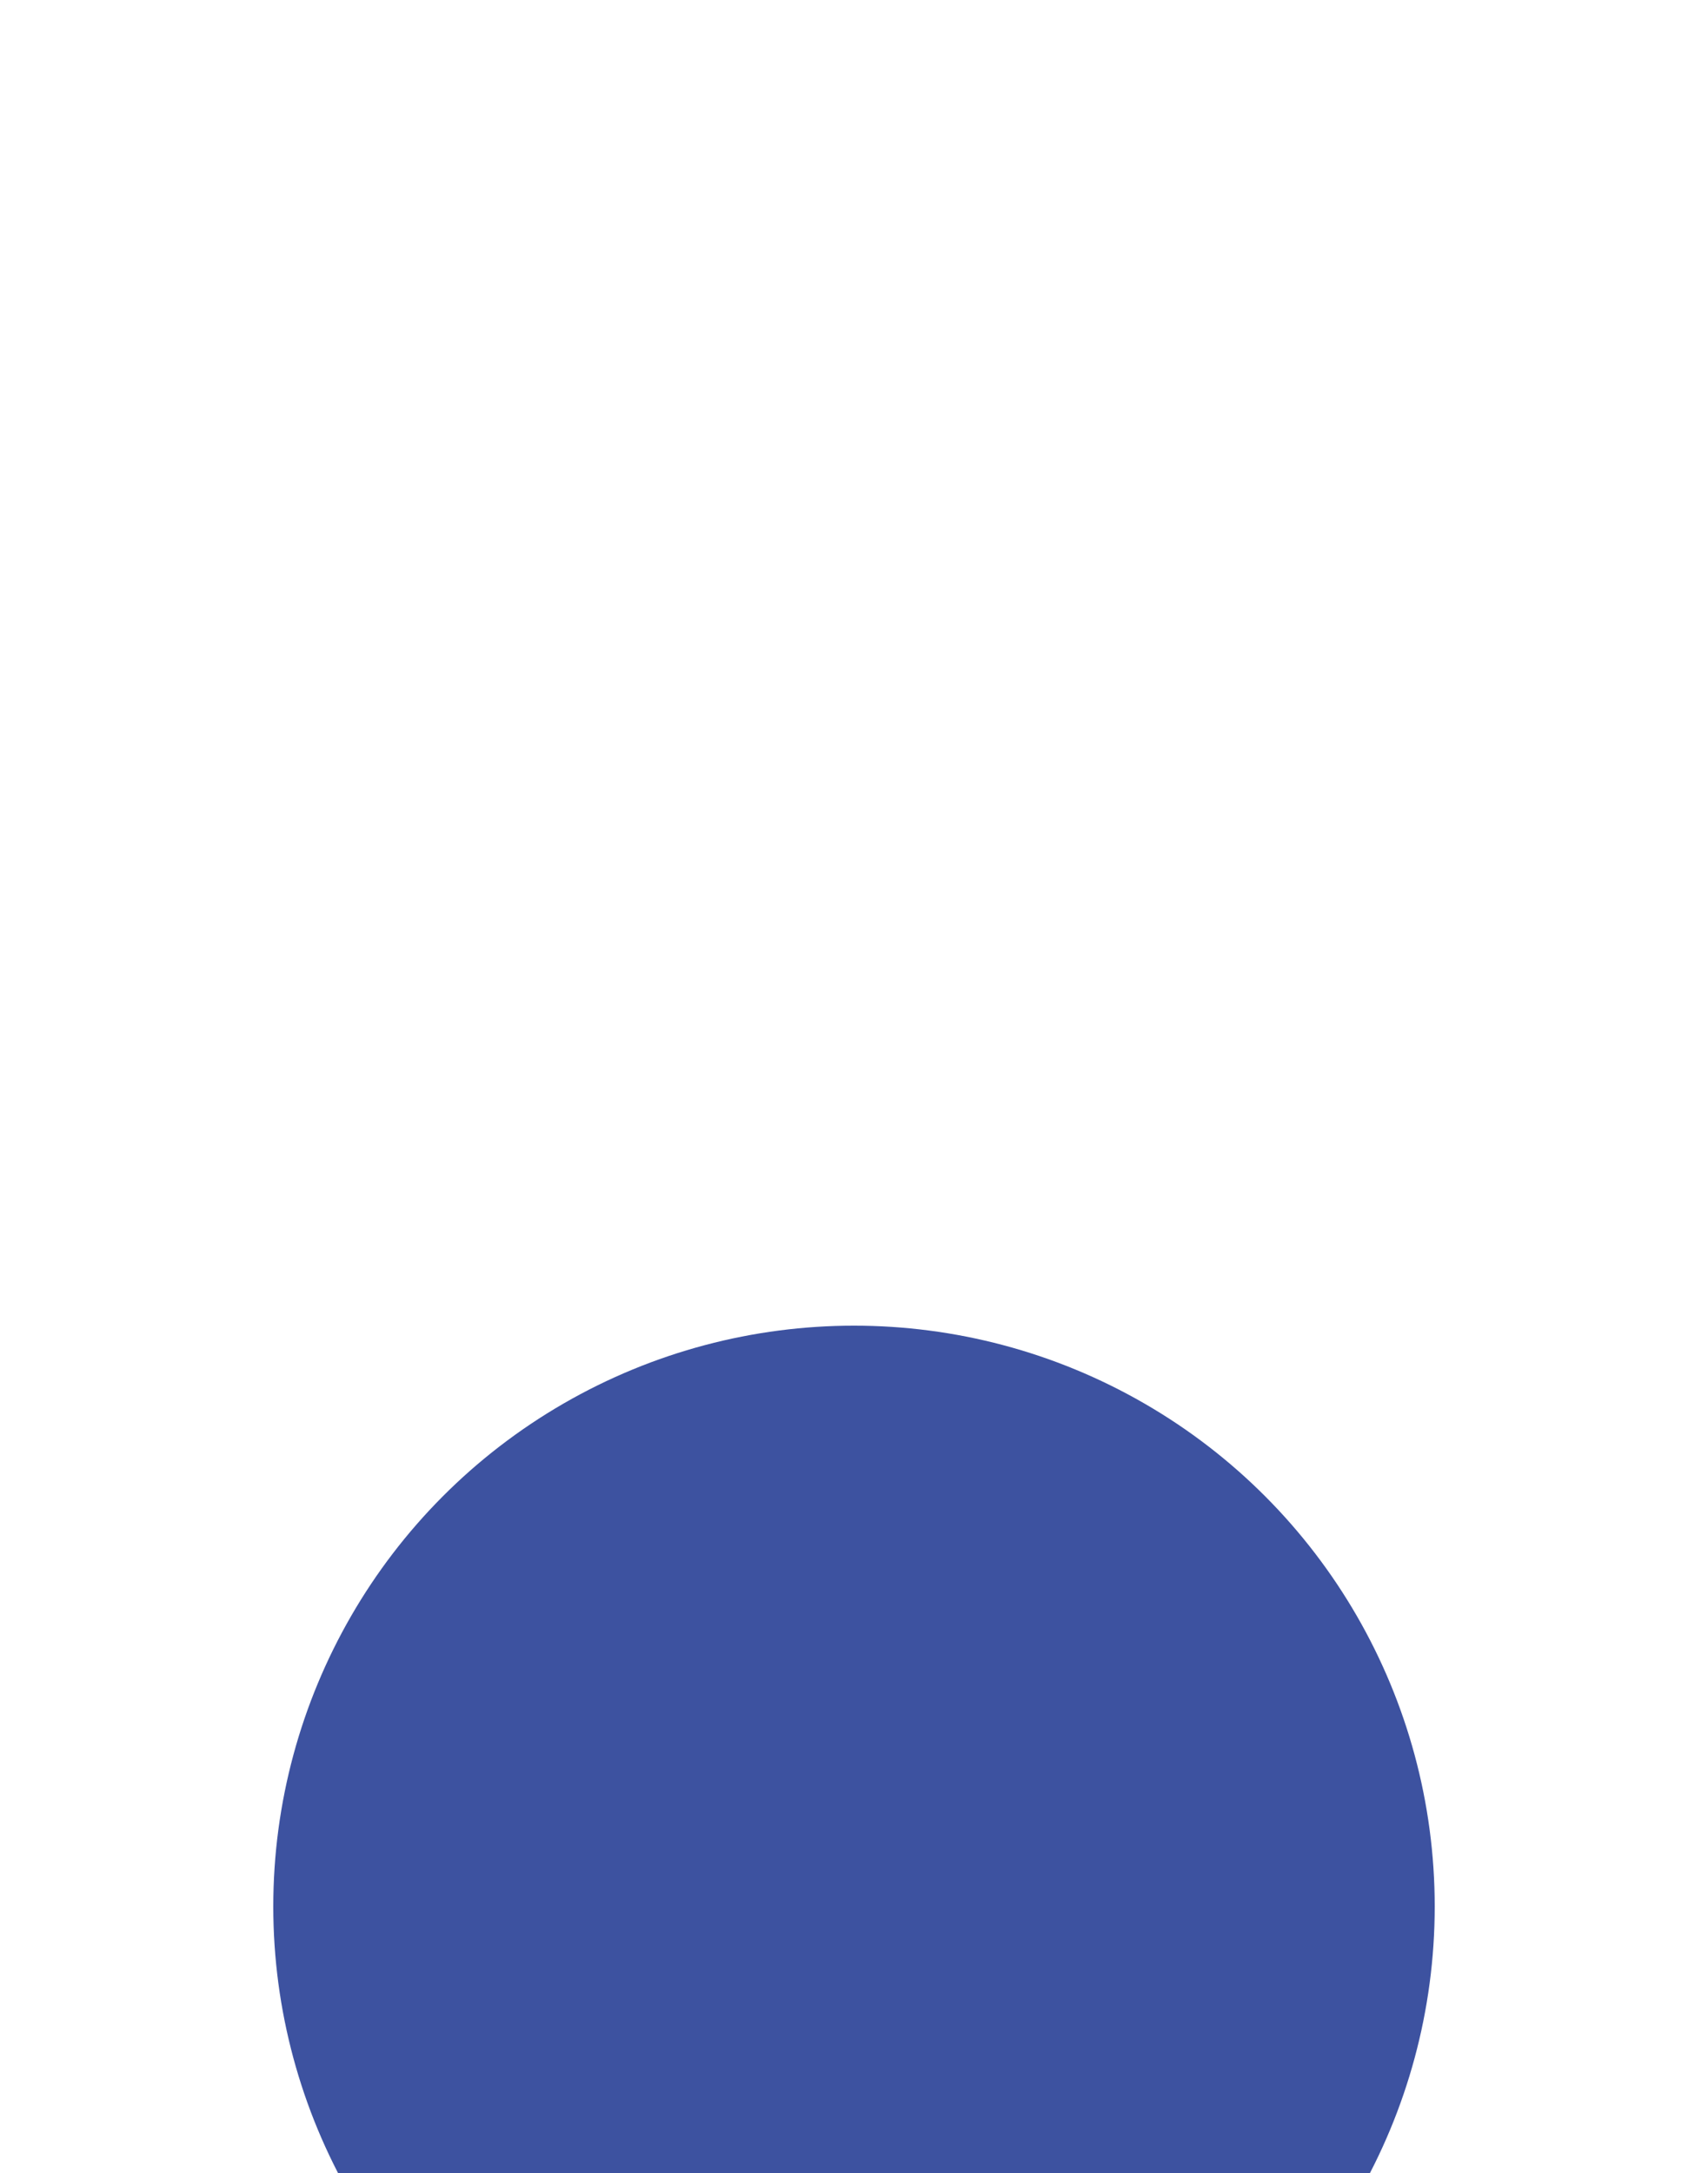 <svg width="125" height="159" viewBox="0 0 125 159" fill="none" xmlns="http://www.w3.org/2000/svg">
<g filter="url(#filter0_dddd_178_543)">
<circle cx="62.5" cy="46.5" r="42.5" fill="#3D52A0"/>
</g>
<path d="M50 45.834H75.667" stroke="white" stroke-width="4.125" stroke-linecap="round" stroke-linejoin="round"/>
<path d="M62.834 33V58.667" stroke="white" stroke-width="4.125" stroke-linecap="round" stroke-linejoin="round"/>
<defs>
<filter id="filter0_dddd_178_543" x="0" y="0" width="125" height="159" filterUnits="userSpaceOnUse" color-interpolation-filters="sRGB">
<feFlood flood-opacity="0" result="BackgroundImageFix"/>
<feColorMatrix in="SourceAlpha" type="matrix" values="0 0 0 0 0 0 0 0 0 0 0 0 0 0 0 0 0 0 127 0" result="hardAlpha"/>
<feOffset dy="3"/>
<feGaussianBlur stdDeviation="3.5"/>
<feColorMatrix type="matrix" values="0 0 0 0 0 0 0 0 0 0 0 0 0 0 0 0 0 0 0.1 0"/>
<feBlend mode="normal" in2="BackgroundImageFix" result="effect1_dropShadow_178_543"/>
<feColorMatrix in="SourceAlpha" type="matrix" values="0 0 0 0 0 0 0 0 0 0 0 0 0 0 0 0 0 0 127 0" result="hardAlpha"/>
<feOffset dy="12"/>
<feGaussianBlur stdDeviation="6"/>
<feColorMatrix type="matrix" values="0 0 0 0 0 0 0 0 0 0 0 0 0 0 0 0 0 0 0.09 0"/>
<feBlend mode="normal" in2="effect1_dropShadow_178_543" result="effect2_dropShadow_178_543"/>
<feColorMatrix in="SourceAlpha" type="matrix" values="0 0 0 0 0 0 0 0 0 0 0 0 0 0 0 0 0 0 127 0" result="hardAlpha"/>
<feOffset dy="28"/>
<feGaussianBlur stdDeviation="8.5"/>
<feColorMatrix type="matrix" values="0 0 0 0 0 0 0 0 0 0 0 0 0 0 0 0 0 0 0.05 0"/>
<feBlend mode="normal" in2="effect2_dropShadow_178_543" result="effect3_dropShadow_178_543"/>
<feColorMatrix in="SourceAlpha" type="matrix" values="0 0 0 0 0 0 0 0 0 0 0 0 0 0 0 0 0 0 127 0" result="hardAlpha"/>
<feOffset dy="50"/>
<feGaussianBlur stdDeviation="10"/>
<feColorMatrix type="matrix" values="0 0 0 0 0 0 0 0 0 0 0 0 0 0 0 0 0 0 0.01 0"/>
<feBlend mode="normal" in2="effect3_dropShadow_178_543" result="effect4_dropShadow_178_543"/>
<feBlend mode="normal" in="SourceGraphic" in2="effect4_dropShadow_178_543" result="shape"/>
</filter>
</defs>
</svg>

